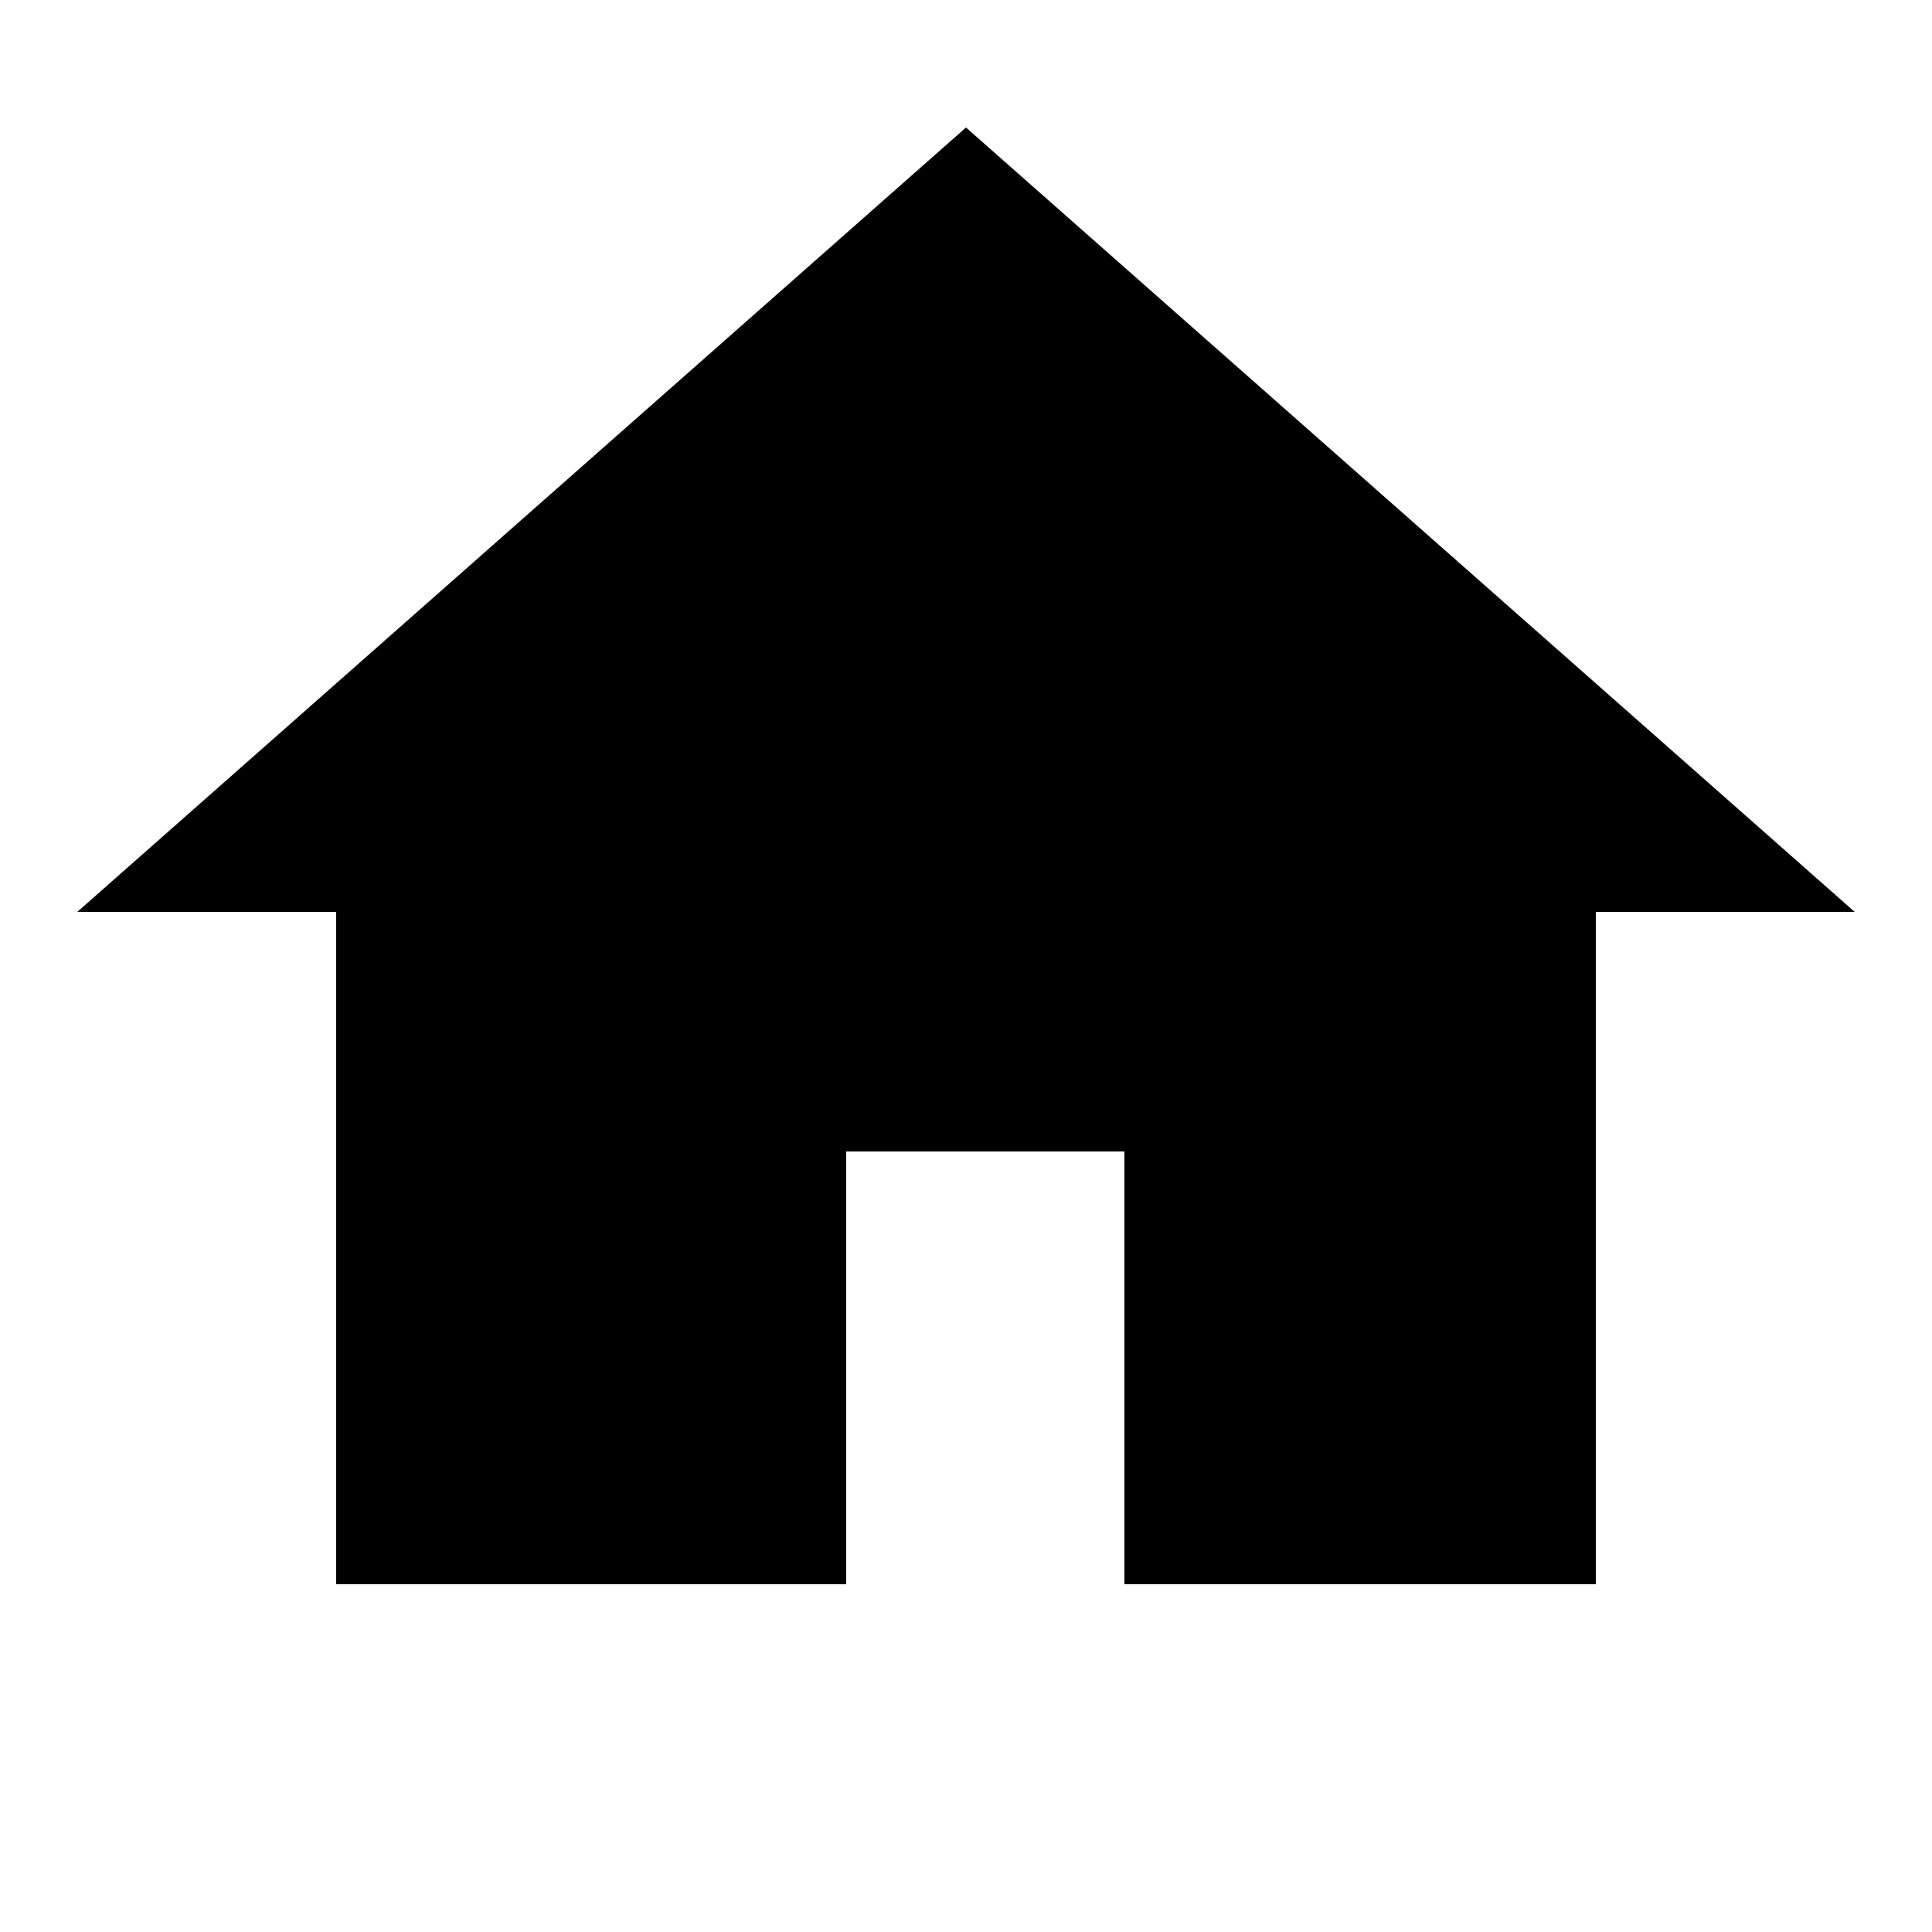 <?xml version="1.0" encoding="utf-8"?>
<!-- Generator: Adobe Illustrator 22.1.0, SVG Export Plug-In . SVG Version: 6.00 Build 0)  -->
<svg version="1.1" xmlns="http://www.w3.org/2000/svg" xmlns:xlink="http://www.w3.org/1999/xlink" x="0px" y="0px"
	 viewBox="0 0 50 50" style="enable-background:new 0 0 50 50;" xml:space="preserve">
<style type="text/css">
	.st0{display:none;}
	.st1{display:inline;opacity:0.19;}
	.st2{fill:none;}
	.st3{fill:#000000;}
	.st4{fill:#000000;}
</style>
<g id="Layer_2">
	<polygon class="st4" points="25,3.3 2,23.6 8.7,23.6 8.7,41 21.9,41 21.9,29.8 29.1,29.8 29.1,41 41.3,41 41.3,23.6 48,23.6 	"/>
</g>
</svg>
